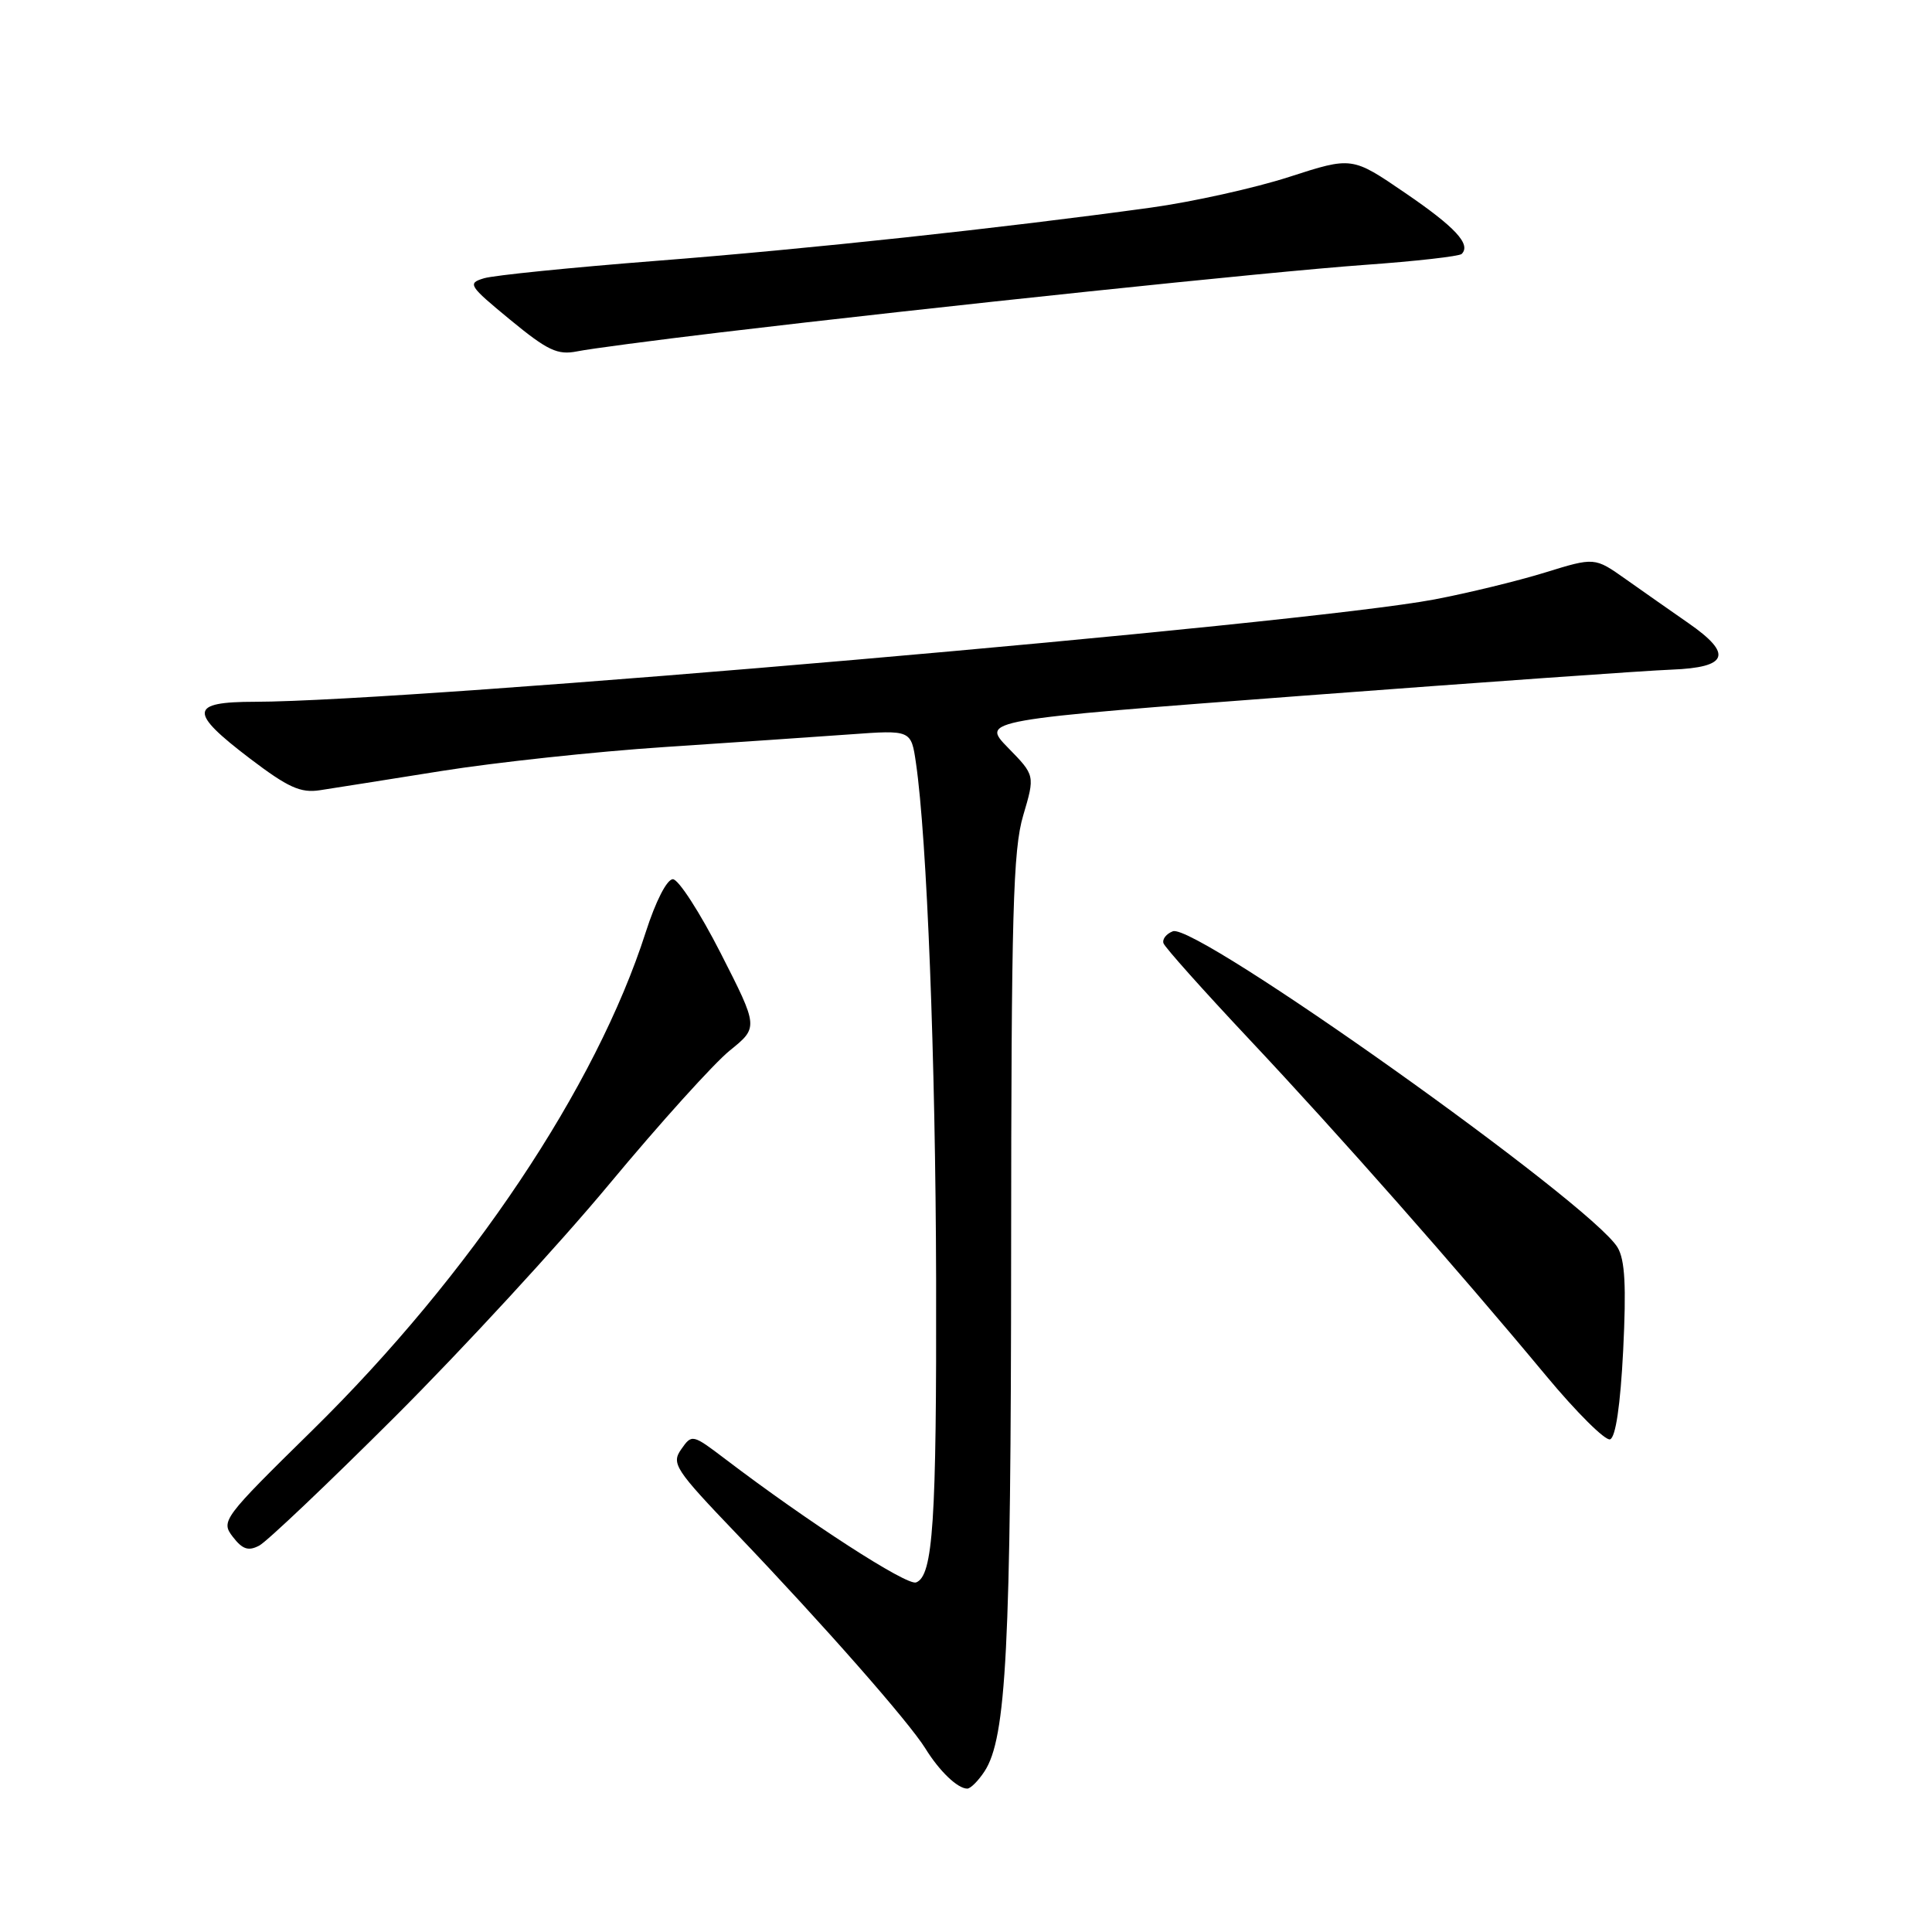 <?xml version="1.0" encoding="UTF-8" standalone="no"?>
<!DOCTYPE svg PUBLIC "-//W3C//DTD SVG 1.1//EN" "http://www.w3.org/Graphics/SVG/1.1/DTD/svg11.dtd" >
<svg xmlns="http://www.w3.org/2000/svg" xmlns:xlink="http://www.w3.org/1999/xlink" version="1.1" viewBox="0 0 256 256">
 <g >
 <path fill="currentColor"
d=" M 130.45 234.72 C 133.35 230.29 133.96 218.42 133.98 165.93 C 134.00 121.01 134.23 112.59 135.58 108.05 C 137.15 102.74 137.15 102.74 133.57 99.08 C 129.99 95.41 129.99 95.41 172.75 92.18 C 196.26 90.41 218.20 88.85 221.49 88.73 C 229.00 88.44 229.64 86.67 223.73 82.57 C 221.40 80.95 217.66 78.33 215.40 76.73 C 211.30 73.83 211.30 73.83 204.70 75.87 C 201.07 76.99 194.48 78.59 190.06 79.43 C 172.75 82.71 54.59 92.97 33.75 92.99 C 25.09 93.00 24.98 94.32 33.13 100.52 C 38.17 104.35 39.83 105.10 42.38 104.71 C 44.10 104.45 51.35 103.30 58.50 102.16 C 65.65 101.02 78.92 99.59 88.00 98.99 C 97.08 98.39 108.15 97.63 112.62 97.31 C 120.73 96.72 120.73 96.72 121.37 101.11 C 122.83 111.10 123.97 140.46 124.04 169.53 C 124.11 201.65 123.64 208.82 121.39 209.68 C 120.17 210.15 107.07 201.68 96.10 193.33 C 91.75 190.03 91.68 190.01 90.27 192.03 C 88.93 193.94 89.41 194.68 97.67 203.31 C 109.18 215.36 120.40 228.12 122.61 231.67 C 124.48 234.70 126.89 237.00 128.17 237.00 C 128.60 237.00 129.63 235.97 130.45 234.72 Z  M 52.40 187.66 C 61.30 178.77 74.06 164.93 80.74 156.89 C 87.42 148.85 94.60 140.90 96.70 139.20 C 100.50 136.13 100.50 136.13 95.50 126.31 C 92.75 120.92 89.90 116.50 89.16 116.50 C 88.37 116.50 86.88 119.42 85.57 123.50 C 78.99 144.04 62.33 168.94 41.41 189.50 C 29.50 201.20 29.24 201.55 30.85 203.64 C 32.13 205.30 32.91 205.56 34.35 204.80 C 35.37 204.26 43.49 196.55 52.40 187.66 Z  M 215.08 178.92 C 215.50 170.41 215.32 166.94 214.34 165.30 C 210.86 159.49 158.46 122.23 155.41 123.40 C 154.54 123.73 153.98 124.45 154.17 124.99 C 154.35 125.53 159.48 131.27 165.56 137.74 C 177.38 150.31 192.97 167.98 204.87 182.30 C 208.89 187.14 212.71 190.93 213.34 190.72 C 214.08 190.48 214.71 186.21 215.08 178.92 Z  M 95.50 44.04 C 124.05 40.64 168.20 36.01 180.81 35.10 C 187.58 34.62 193.37 33.96 193.68 33.65 C 194.95 32.38 192.84 30.10 186.17 25.55 C 179.15 20.75 179.15 20.75 170.83 23.44 C 166.25 24.92 158.00 26.75 152.50 27.51 C 132.74 30.23 107.14 32.99 87.00 34.56 C 75.72 35.44 65.44 36.48 64.14 36.87 C 61.91 37.54 62.09 37.83 67.60 42.37 C 72.57 46.46 73.88 47.07 76.46 46.56 C 78.13 46.22 86.70 45.09 95.50 44.04 Z "/>
</g>
</svg>